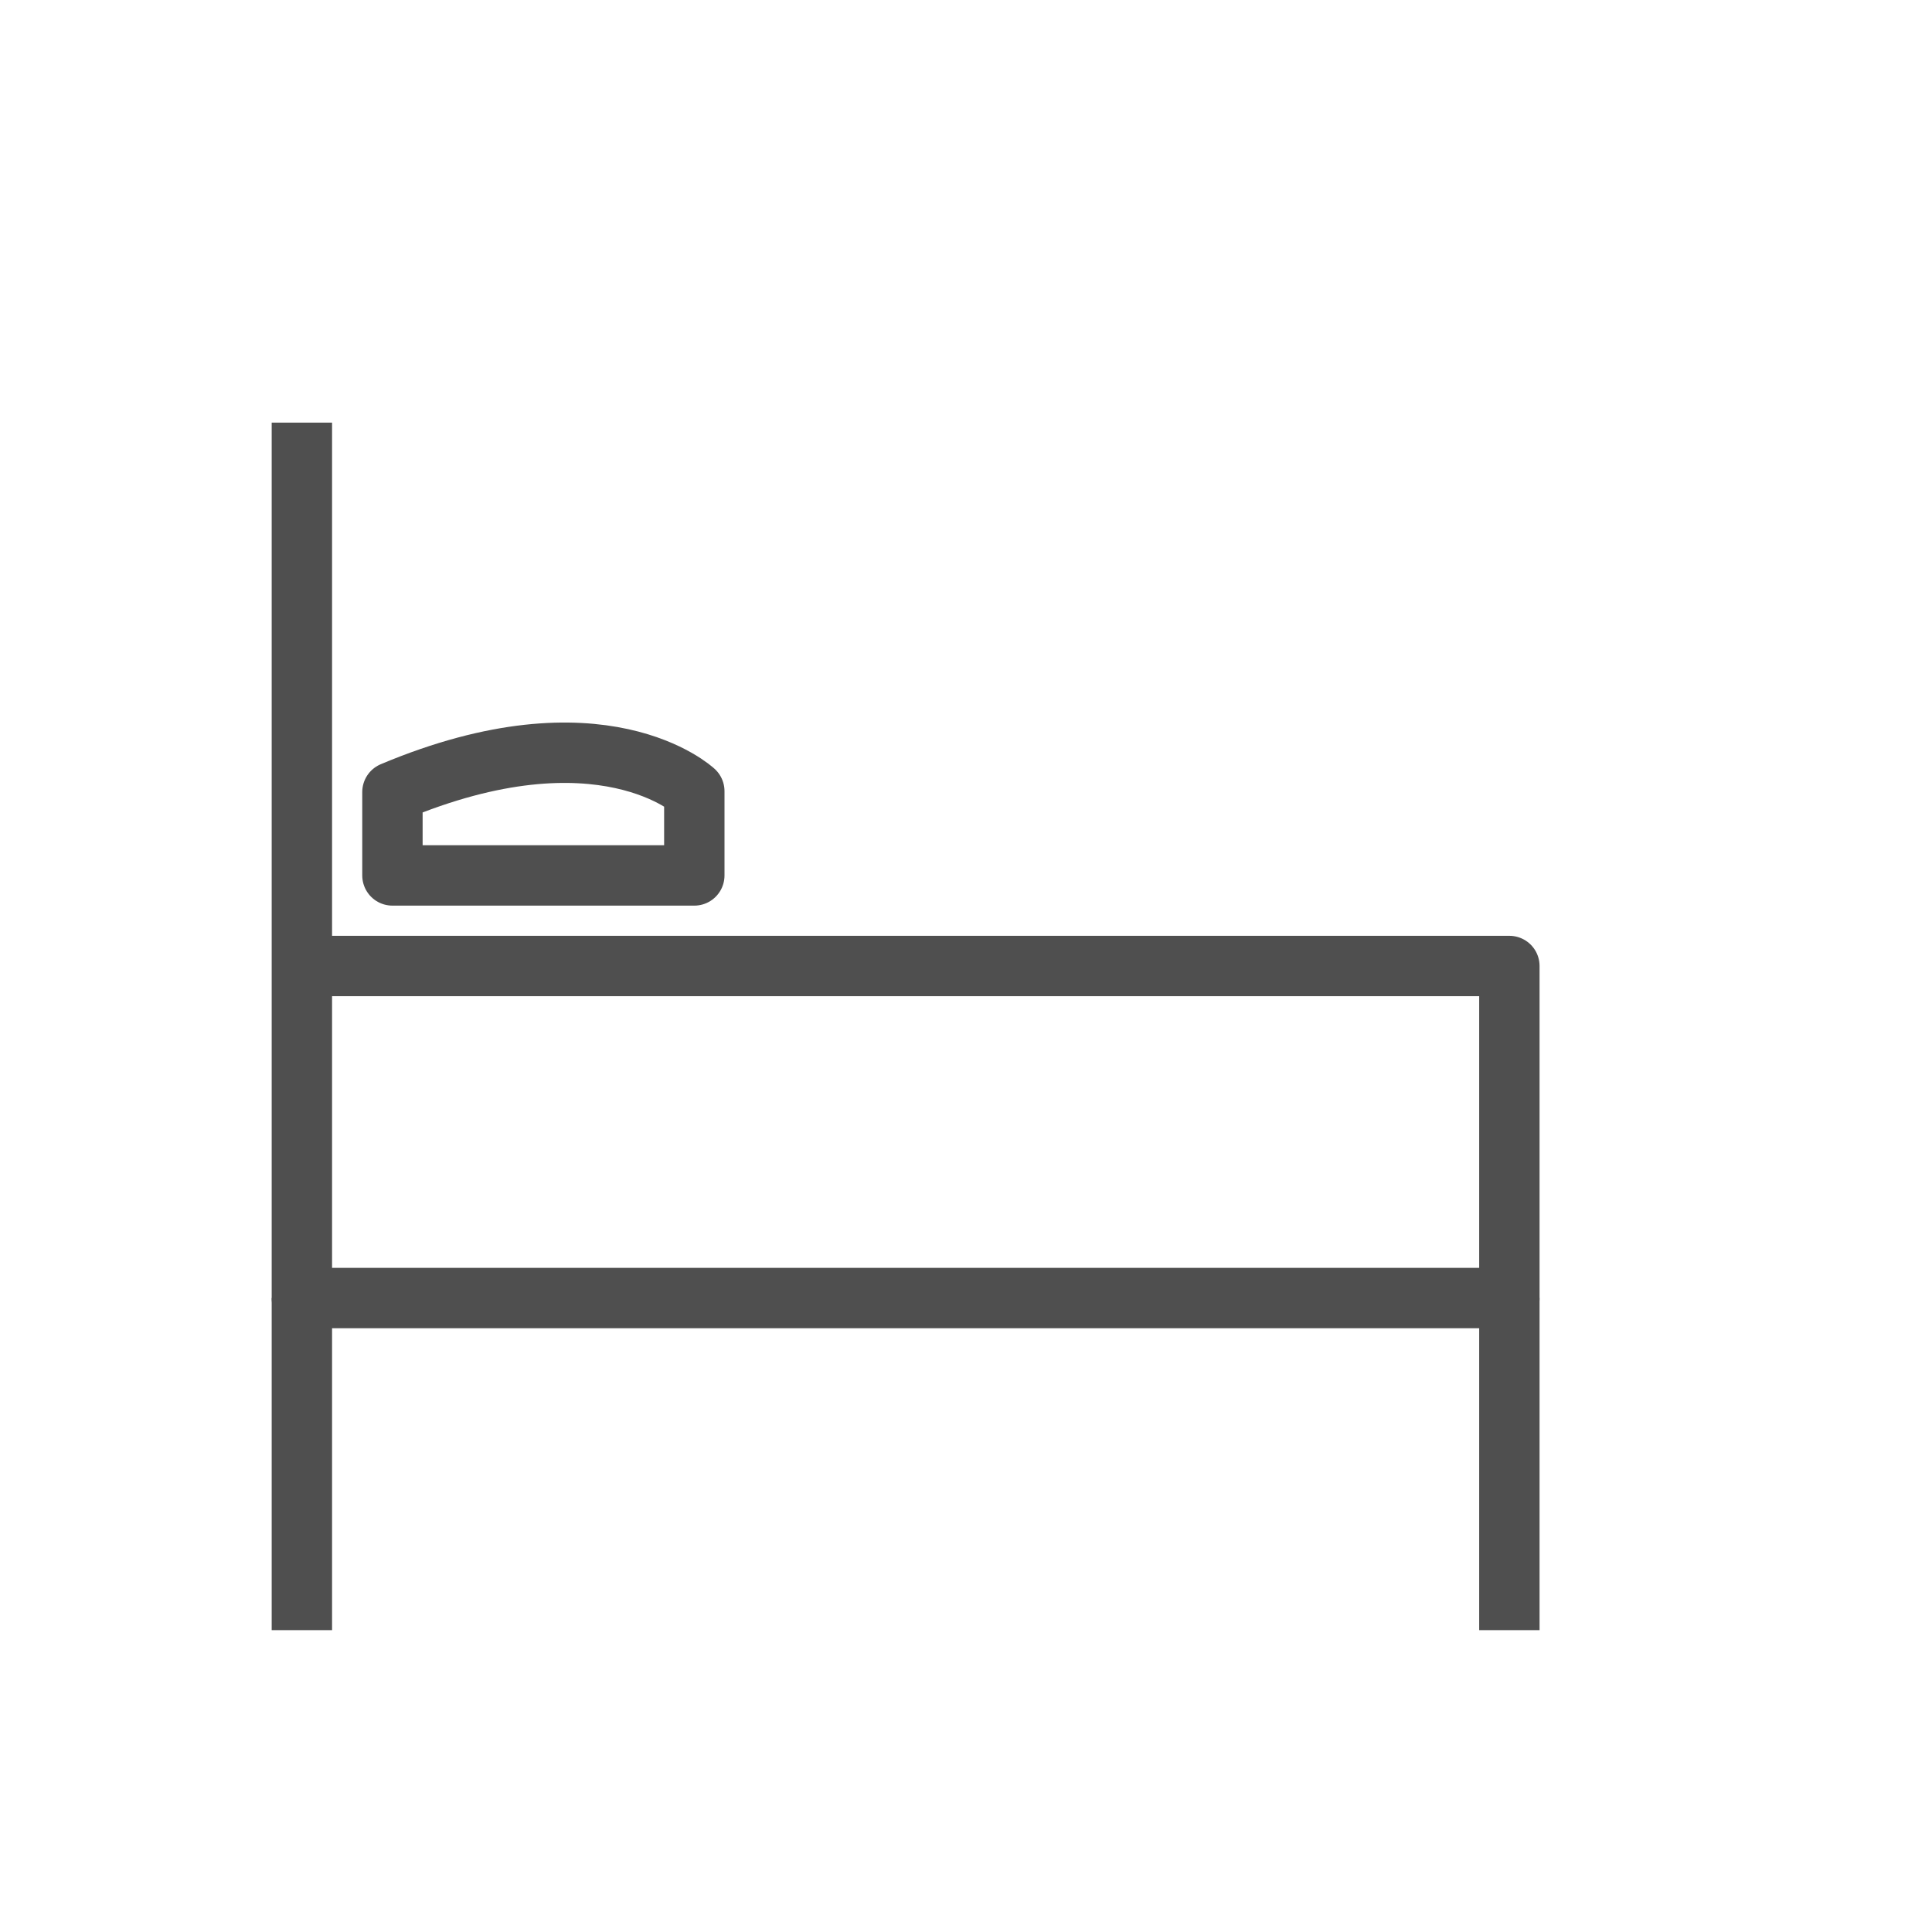 <?xml version="1.0" encoding="utf-8"?>
<!-- Generator: Adobe Illustrator 16.0.0, SVG Export Plug-In . SVG Version: 6.00 Build 0)  -->
<!DOCTYPE svg PUBLIC "-//W3C//DTD SVG 1.1//EN" "http://www.w3.org/Graphics/SVG/1.1/DTD/svg11.dtd">
<svg version="1.1" id="Layer_1" xmlns="http://www.w3.org/2000/svg" xmlns:xlink="http://www.w3.org/1999/xlink" x="0px" y="0px"
	 width="64px" height="64px" viewBox="0 0 64 64" enable-background="new 0 0 64 64" xml:space="preserve">
<polyline fill="none" stroke="#4F4F4F" stroke-width="2" stroke-linejoin="round" stroke-miterlimit="10" points="10,32 50,32 
	50,43 10,43 10,14 "/>
<line fill="none" stroke="#4F4F4F" stroke-width="2" stroke-linejoin="round" stroke-miterlimit="10" x1="50" y1="54" x2="50" y2="43"/>
<line fill="none" stroke="#4F4F4F" stroke-width="2" stroke-linejoin="round" stroke-miterlimit="10" x1="10" y1="54" x2="10" y2="43"/>
<path fill="none" stroke="#4F4F4F" stroke-width="2" stroke-linejoin="round" stroke-miterlimit="10" d="M13,26.238V29h10v-2.791
	C23,26.209,19.923,23.324,13,26.238z"/>
</svg>
